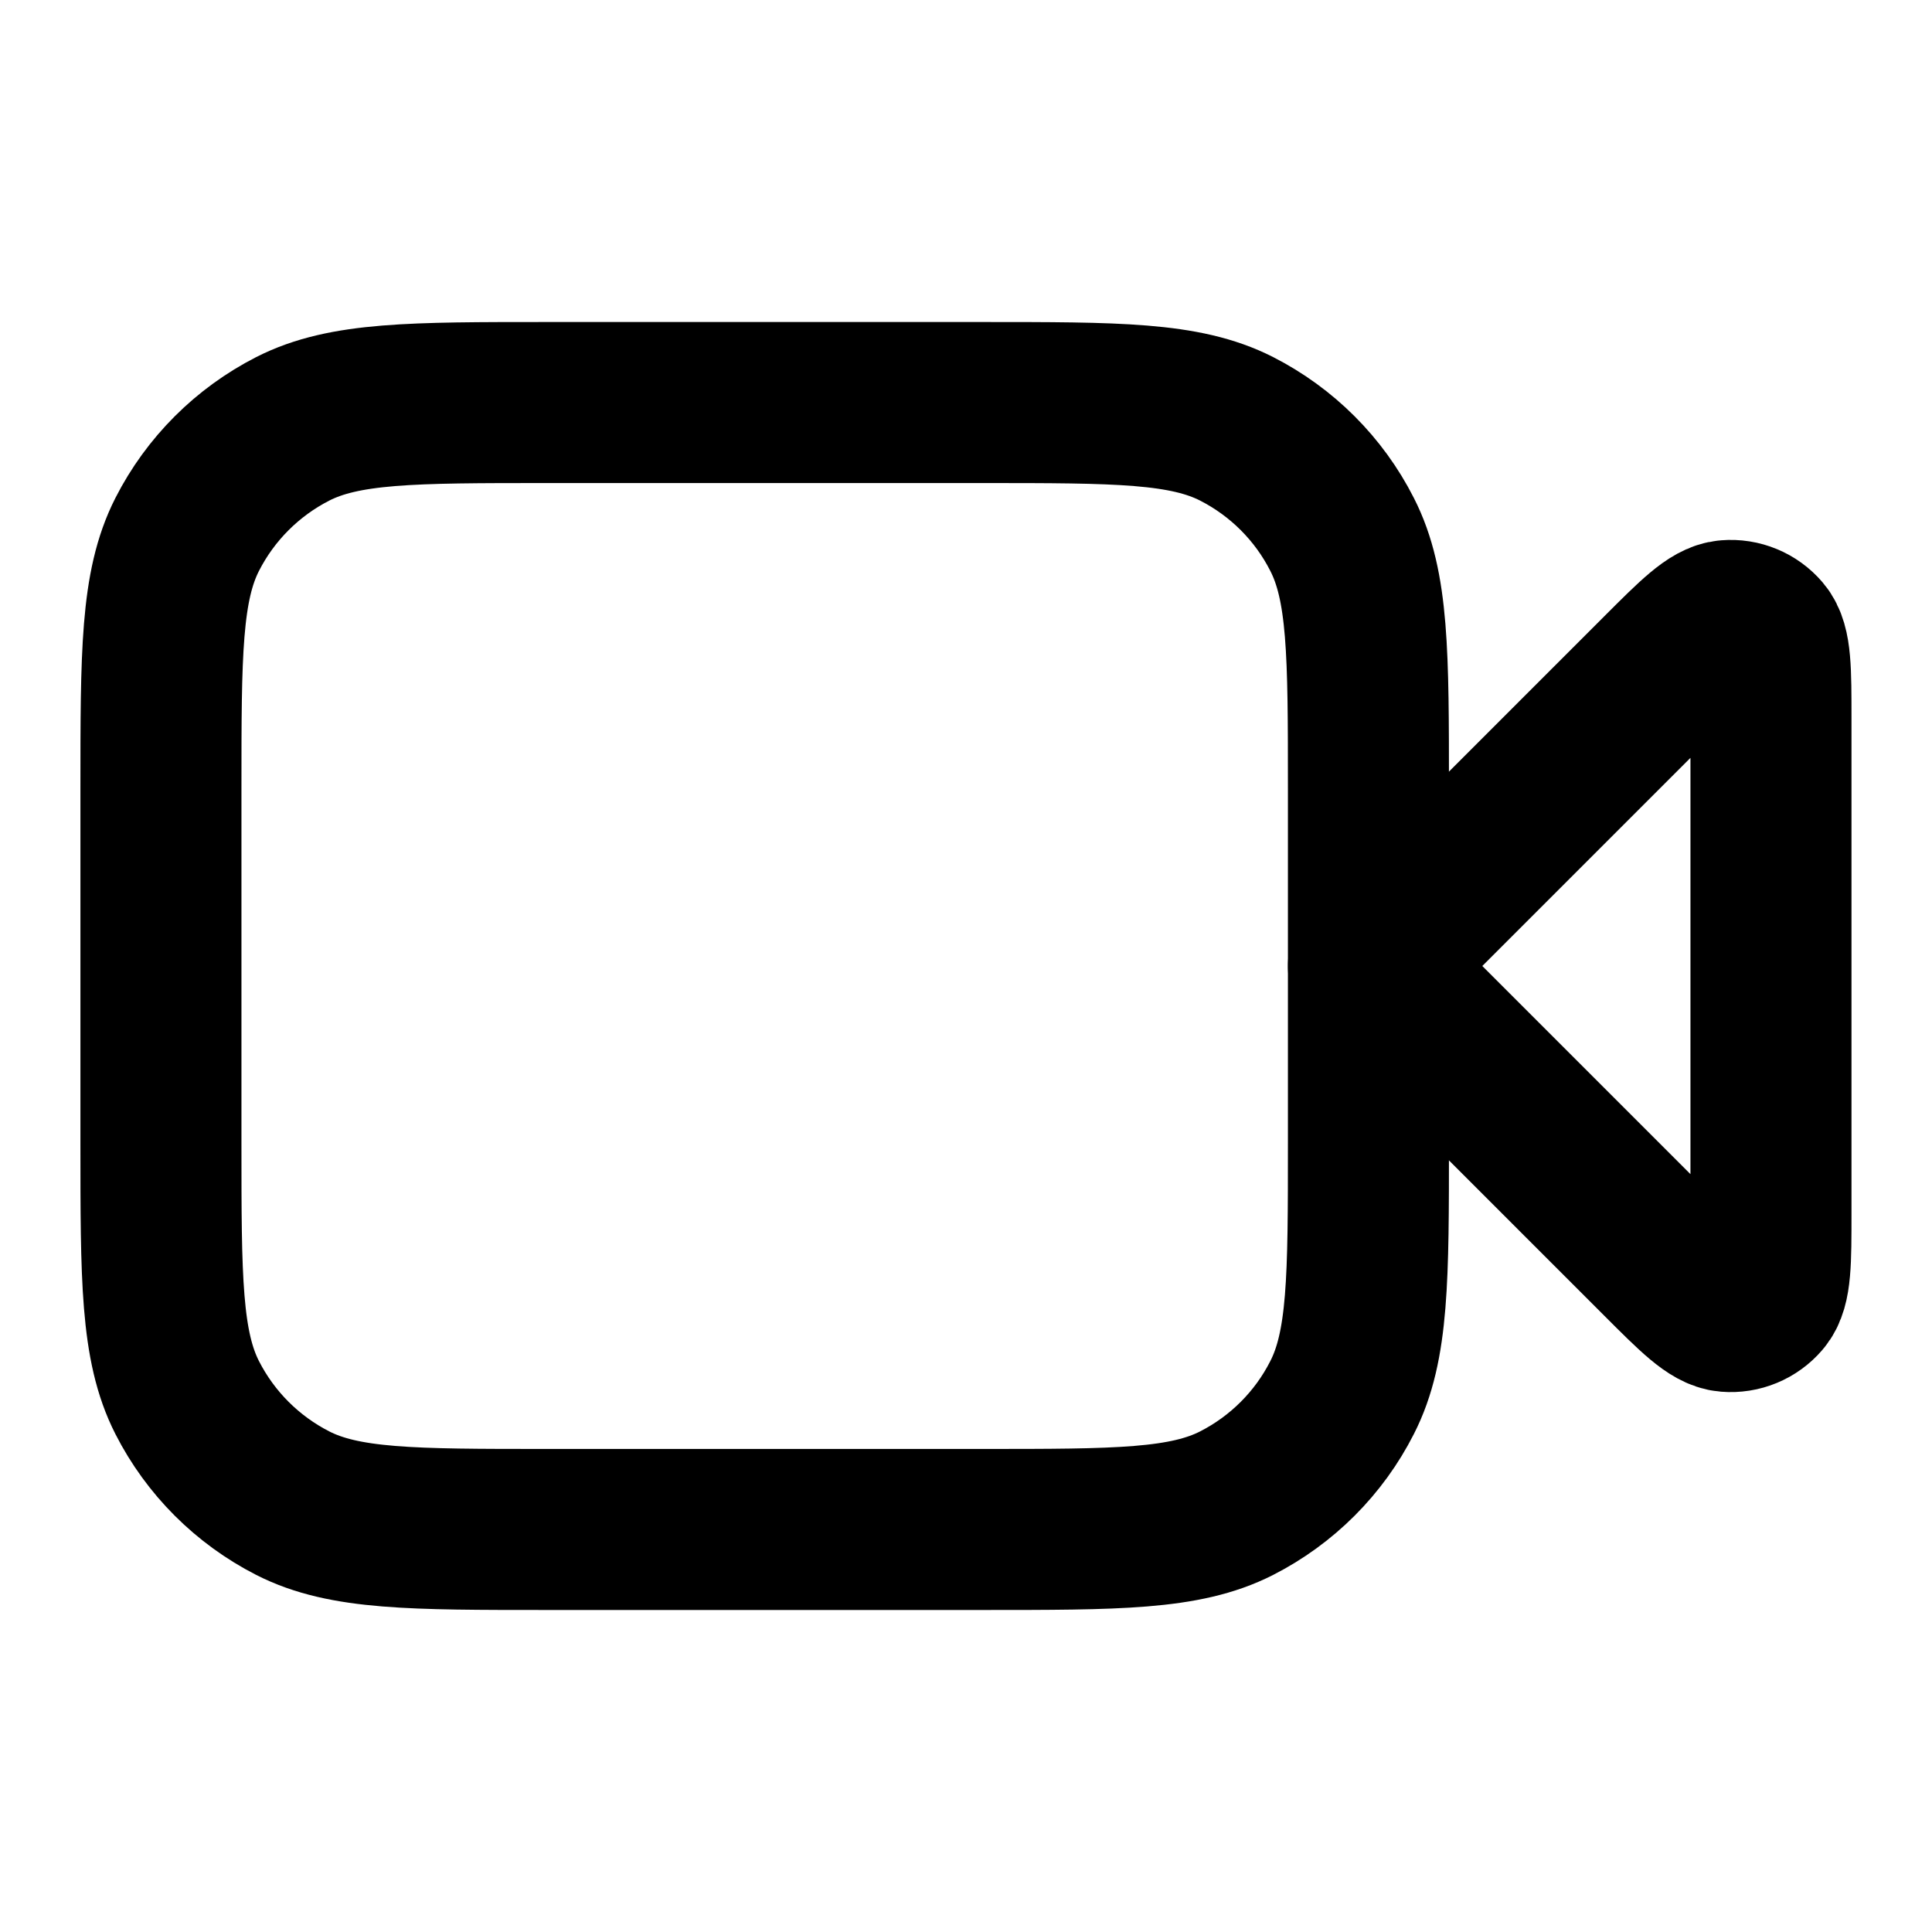 <svg width="20" height="20" viewBox="0 0 20 20" fill="none" xmlns="http://www.w3.org/2000/svg">
<path d="M18.333 7.443C18.333 6.938 18.333 6.686 18.233 6.569C18.146 6.467 18.016 6.413 17.883 6.424C17.73 6.436 17.552 6.614 17.195 6.971L14.166 10L17.195 13.029C17.552 13.386 17.73 13.564 17.883 13.576C18.016 13.587 18.146 13.533 18.233 13.431C18.333 13.314 18.333 13.062 18.333 12.557V7.443Z" stroke="black" stroke-width="1.667" stroke-linecap="round" stroke-linejoin="round"/>
<path d="M1.666 8.167C1.666 6.766 1.666 6.066 1.938 5.532C2.178 5.061 2.561 4.679 3.031 4.439C3.566 4.167 4.266 4.167 5.666 4.167H10.166C11.566 4.167 12.266 4.167 12.801 4.439C13.271 4.679 13.654 5.061 13.893 5.532C14.166 6.066 14.166 6.766 14.166 8.167V11.833C14.166 13.233 14.166 13.934 13.893 14.468C13.654 14.939 13.271 15.321 12.801 15.561C12.266 15.833 11.566 15.833 10.166 15.833H5.666C4.266 15.833 3.566 15.833 3.031 15.561C2.561 15.321 2.178 14.939 1.938 14.468C1.666 13.934 1.666 13.233 1.666 11.833V8.167Z" stroke="black" stroke-width="1.667" stroke-linecap="round" stroke-linejoin="round"/>
</svg>
